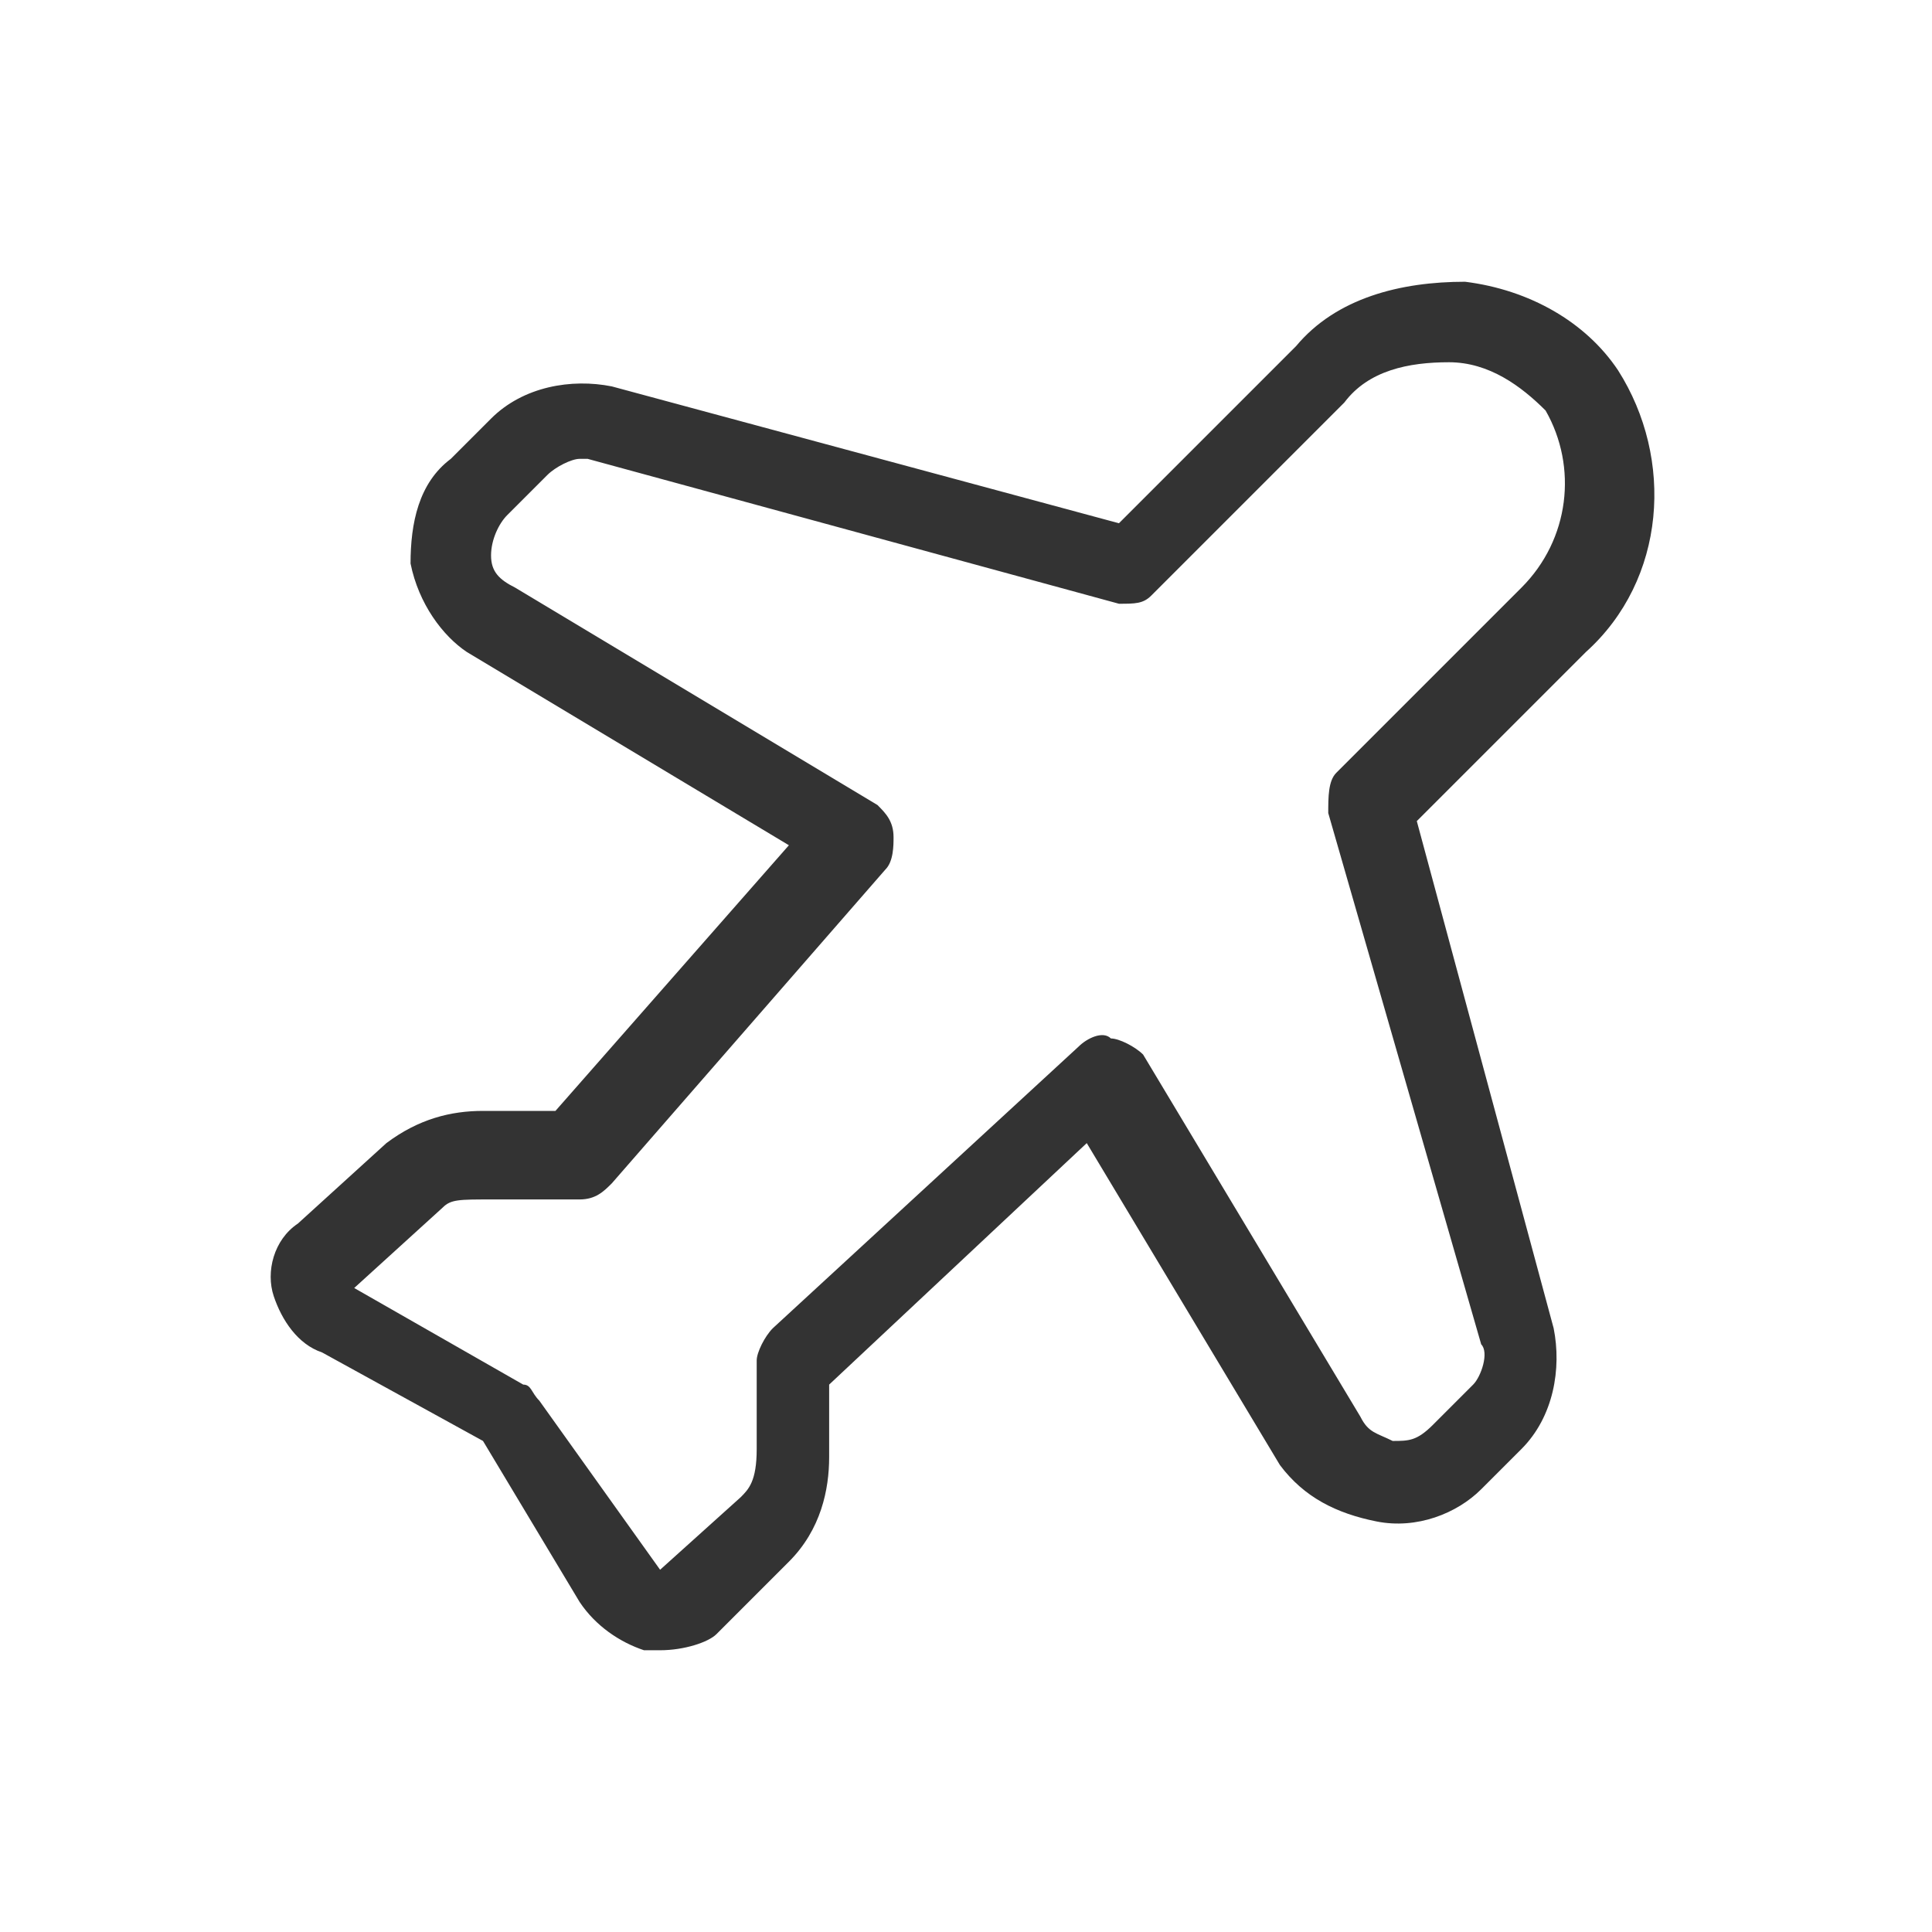 <svg width="24" height="24" viewBox="0 0 24 24" fill="none" xmlns="http://www.w3.org/2000/svg">
<path d="M8.2 20.5C8.1 20.5 8.1 20.5 8 20.5C7.7 20.4 7.4 20.2 7.2 19.9L6 17.9L4 16.8C3.7 16.7 3.5 16.4 3.4 16.1C3.3 15.8 3.4 15.4 3.7 15.2L4.8 14.2C5.2 13.9 5.6 13.8 6 13.8H6.9L9.8 10.5L5.8 8.1C5.5 7.9 5.2 7.5 5.1 7C5.1 6.5 5.2 6 5.6 5.7L6.1 5.2C6.5 4.8 7.1 4.7 7.6 4.8L13.9 6.5L16.1 4.3C16.6 3.7 17.4 3.5 18.2 3.5C19 3.6 19.7 4 20.1 4.6C20.8 5.7 20.7 7.2 19.7 8.1L17.6 10.2L19.3 16.5C19.4 17 19.3 17.6 18.9 18L18.4 18.5C18.1 18.8 17.6 19 17.1 18.9C16.6 18.8 16.2 18.6 15.9 18.2L13.5 14.2L10.3 17.2V18.1C10.3 18.5 10.2 19 9.8 19.4L8.9 20.3C8.8 20.4 8.5 20.5 8.2 20.5ZM7.2 5.7C7.1 5.7 6.9 5.8 6.8 5.9L6.3 6.4C6.2 6.5 6.1 6.7 6.1 6.9C6.1 7.1 6.2 7.2 6.4 7.3L10.9 10C11 10.1 11.1 10.2 11.1 10.4C11.1 10.5 11.1 10.7 11 10.8L7.6 14.7C7.5 14.8 7.4 14.9 7.2 14.9H6.1C5.7 14.9 5.6 14.9 5.5 15L4.4 16L6.5 17.2C6.6 17.2 6.6 17.3 6.7 17.4L8.2 19.5L9.2 18.6C9.3 18.5 9.4 18.4 9.4 18V16.9C9.4 16.8 9.5 16.6 9.6 16.5L13.4 13C13.5 12.9 13.7 12.8 13.8 12.9C13.9 12.9 14.1 13 14.2 13.1L16.9 17.6C17 17.8 17.1 17.8 17.3 17.9C17.5 17.9 17.6 17.9 17.8 17.7L18.3 17.2C18.4 17.1 18.5 16.8 18.4 16.7L16.5 10.1C16.5 9.9 16.5 9.7 16.6 9.6L18.9 7.3C19.5 6.7 19.6 5.8 19.2 5.1C18.9 4.8 18.5 4.5 18 4.5C17.5 4.5 17 4.6 16.7 5L14.3 7.4C14.2 7.5 14.1 7.5 13.9 7.5L7.3 5.7H7.2Z" fill="#333333"/>
</svg>

